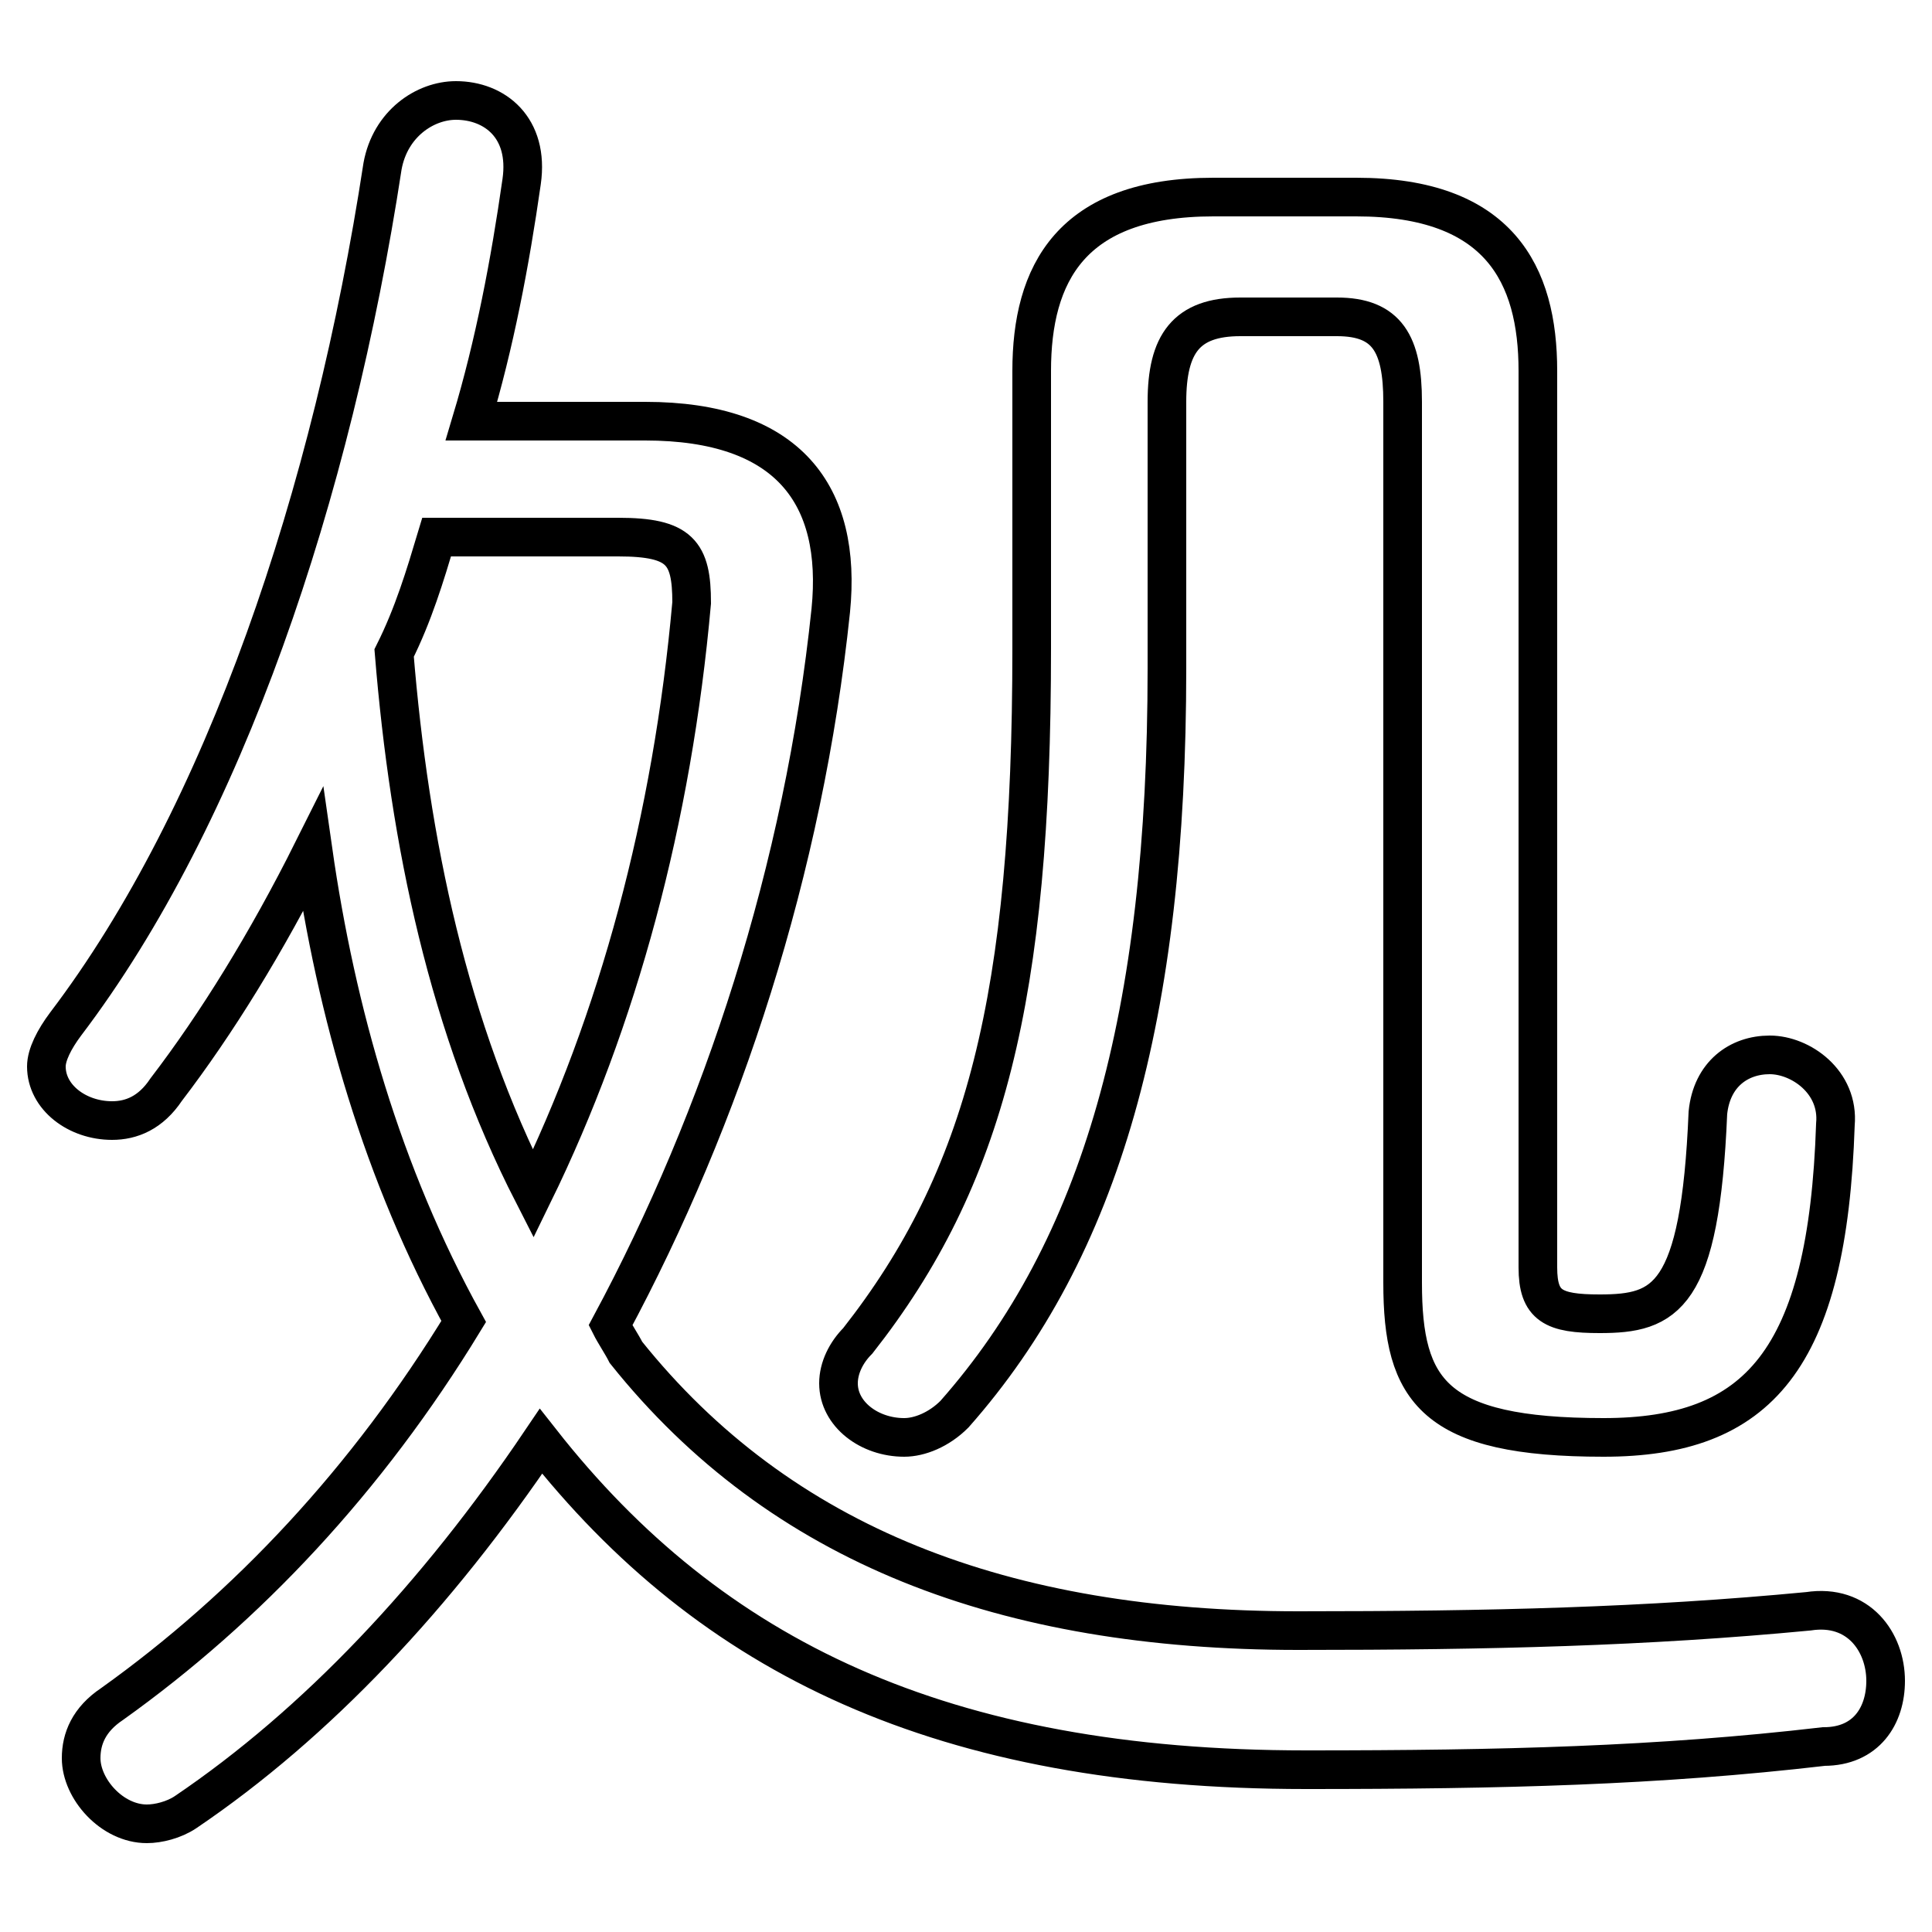 <svg xmlns="http://www.w3.org/2000/svg" viewBox="0 -44.0 50.0 50.0">
    <rect x="0" y="-44.0" width="50.0" height="50.0" fill="#808080" stroke="none"/>
    <g transform="scale(1, -1)">
        <!-- ボディの枠 -->
        <rect x="0" y="-6.0" width="50.0" height="50.0"
            stroke="white" fill="white"/>
        <!-- グリフ座標系の原点 -->
        <circle cx="0" cy="0" r="5" fill="white"/>
        <!-- グリフのアウトライン -->
        <g style="fill:none;stroke:#000000;stroke-width:1;">
<path d="M 12.2 33.1 C 12.8 35.1 13.2 37.2 13.5 39.3 C 13.7 40.7 12.8 41.4 11.8 41.4 C 11.0 41.4 10.1 40.8 9.9 39.7 C 8.6 31.2 5.8 22.9 1.7 17.5 C 1.4 17.1 1.2 16.7 1.2 16.4 C 1.2 15.6 2.0 15.0 2.9 15.0 C 3.4 15.0 3.9 15.2 4.3 15.8 C 5.6 17.5 6.9 19.6 8.1 22.0 C 8.7 17.8 9.9 13.6 12.0 9.8 C 9.5 5.7 6.4 2.4 2.9 -0.1 C 2.3 -0.5 2.1 -1.0 2.1 -1.5 C 2.1 -2.3 2.9 -3.2 3.8 -3.2 C 4.1 -3.2 4.5 -3.1 4.8 -2.9 C 8.2 -0.6 11.3 2.7 14.0 6.7 C 18.4 1.1 24.4 -1.8 33.8 -1.8 C 38.9 -1.8 42.9 -1.7 47.2 -1.2 C 48.3 -1.2 48.8 -0.4 48.8 0.5 C 48.8 1.5 48.1 2.5 46.8 2.3 C 42.6 1.9 38.6 1.8 33.6 1.8 C 26.0 1.8 20.2 4.0 16.2 9.0 C 16.1 9.2 15.9 9.5 15.8 9.7 C 18.7 15.1 20.8 21.5 21.5 28.2 C 21.8 31.2 20.4 33.1 16.7 33.1 Z M 16.0 30.1 C 17.6 30.1 17.9 29.7 17.9 28.4 C 17.4 22.8 16.0 17.6 13.8 13.1 C 11.6 17.4 10.6 22.2 10.2 27.1 C 10.7 28.1 11.0 29.1 11.3 30.1 Z M 39.8 34.4 C 39.8 36.9 38.8 38.9 35.1 38.9 L 31.4 38.9 C 27.7 38.9 26.7 36.9 26.7 34.4 L 26.7 27.2 C 26.7 18.2 25.5 13.5 22.2 9.3 C 21.9 9.0 21.7 8.6 21.7 8.2 C 21.7 7.4 22.5 6.8 23.4 6.8 C 23.8 6.8 24.3 7.0 24.7 7.4 C 28.5 11.7 30.2 17.7 30.2 26.7 L 30.2 33.6 C 30.2 35.1 30.7 35.8 32.1 35.8 L 34.6 35.8 C 35.9 35.8 36.3 35.1 36.3 33.6 L 36.3 10.8 C 36.3 8.0 37.1 6.8 41.5 6.8 C 45.5 6.8 47.3 8.8 47.5 14.9 C 47.6 16.0 46.6 16.7 45.8 16.7 C 45.0 16.7 44.3 16.2 44.2 15.2 C 44.0 10.4 43.1 10.0 41.4 10.0 C 40.2 10.0 39.8 10.2 39.8 11.2 Z"/>
</g>
</g>
</svg>